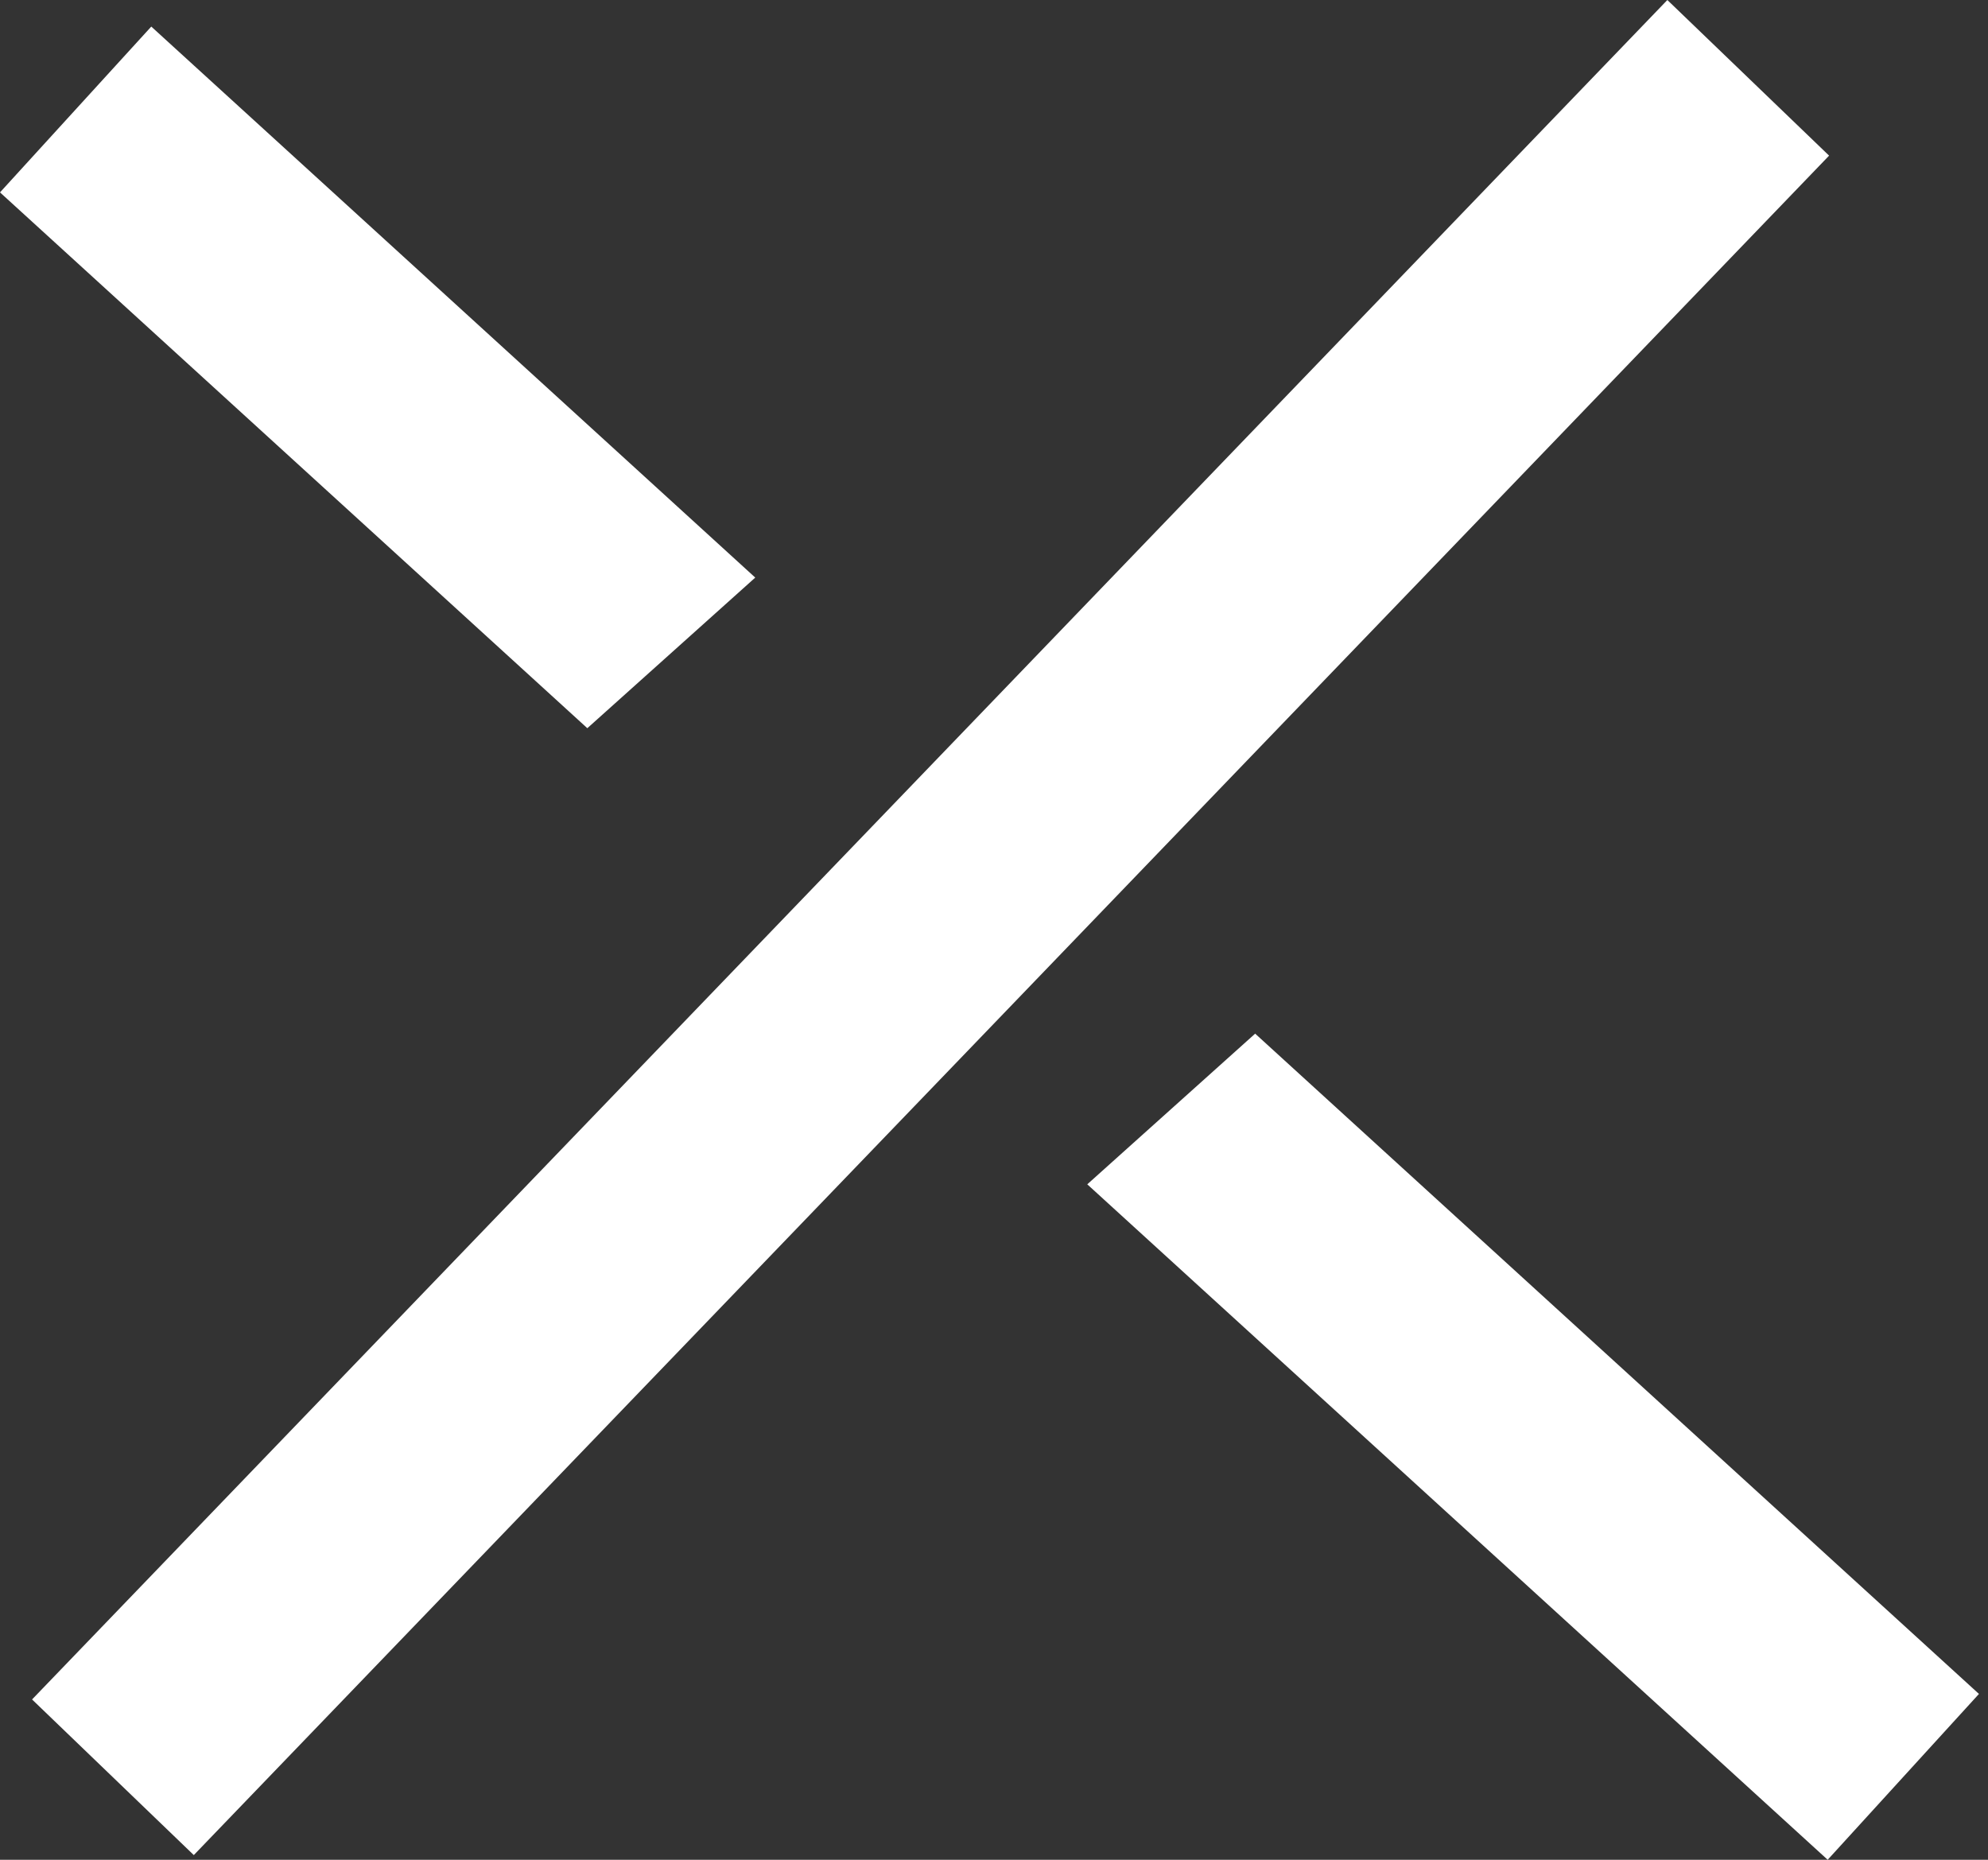 <svg width="62" height="58" viewBox="0 0 62 58" fill="none" xmlns="http://www.w3.org/2000/svg">
<rect x="0" y="0" width="62" height="58" fill="#333333" stroke="none"/>
<path d="M61.718 52.828L57 58L33.909 36.935L39.145 32.236L61.718 52.828ZM23.554 18.013L18.317 22.71L-0 6L4.718 0.829L23.554 18.013Z" fill="white"/>
<line x1="54.522" y1="2.427" x2="3.522" y2="55.427" stroke="white" stroke-width="7"/>
</svg>
